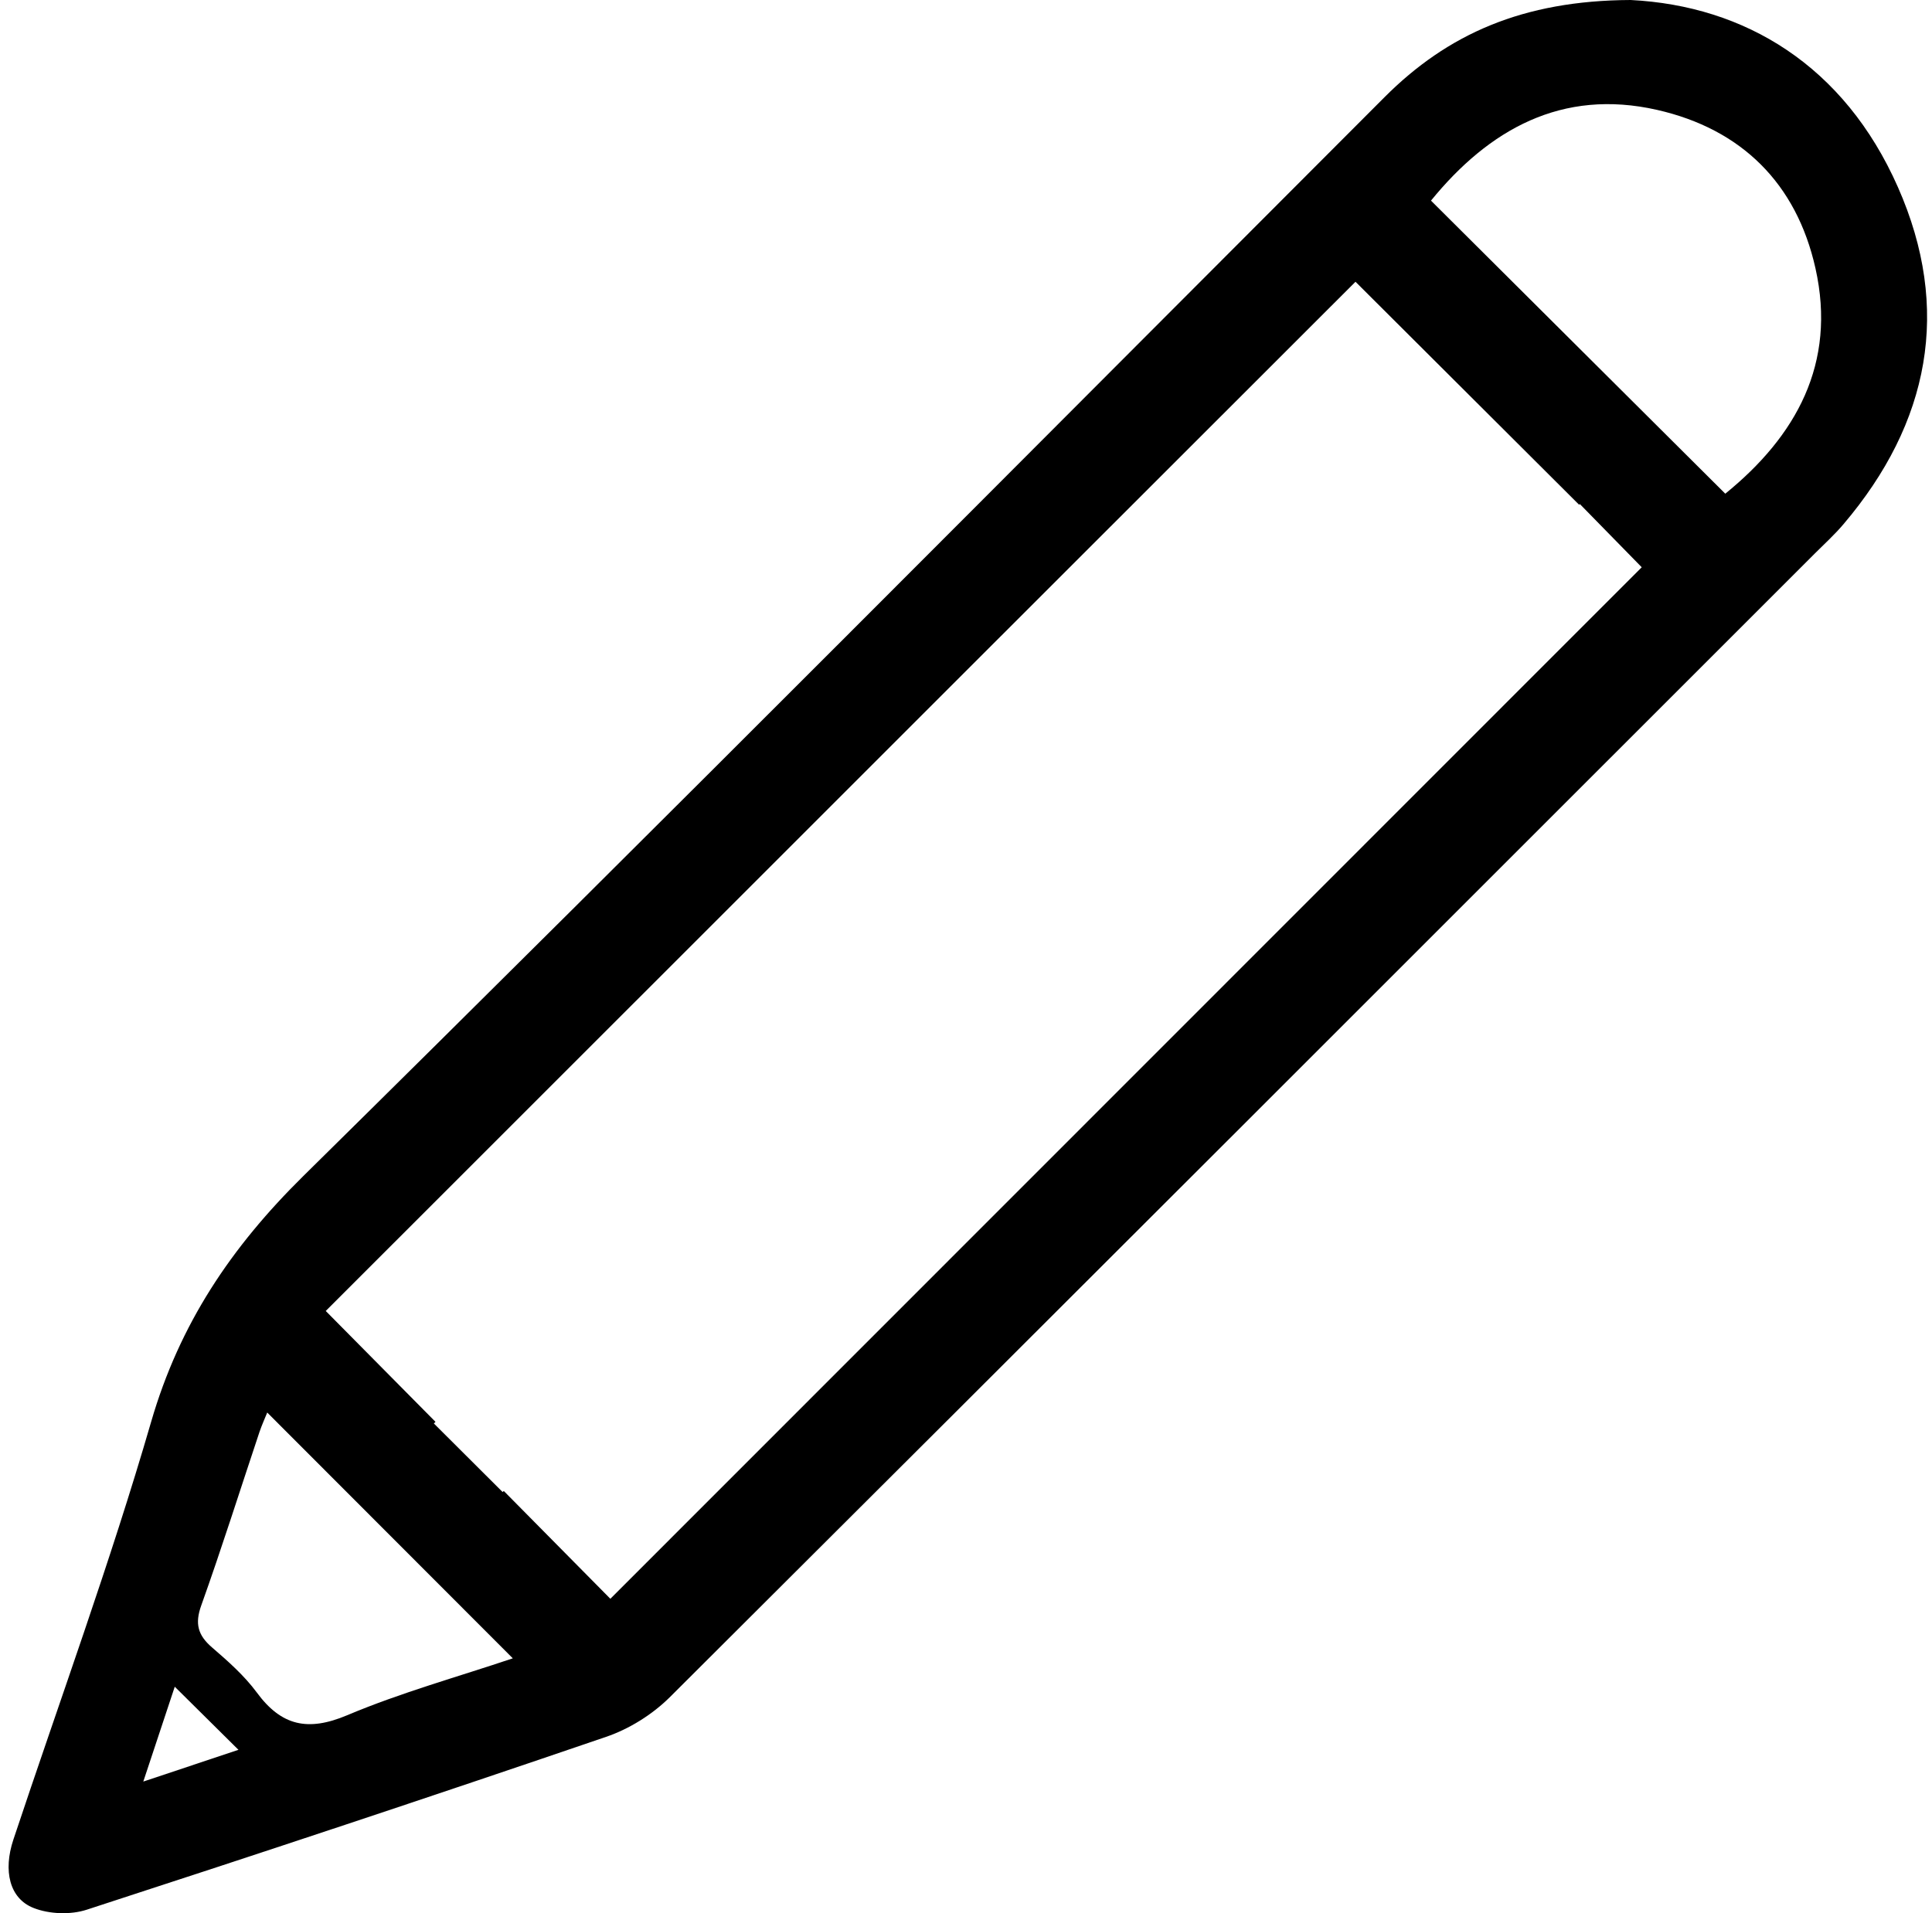 <?xml version="1.0" encoding="UTF-8" standalone="no"?>
<svg width="211px" height="209px" viewBox="0 0 211 209" version="1.1" xmlns="http://www.w3.org/2000/svg" xmlns:xlink="http://www.w3.org/1999/xlink" xmlns:sketch="http://www.bohemiancoding.com/sketch/ns">
    <!-- Generator: Sketch 3.3.2 (12043) - http://www.bohemiancoding.com/sketch -->
    <title>pen</title>
    <desc>Created with Sketch.</desc>
    <defs></defs>
    <g id="Page-1" stroke="none" stroke-width="1" fill="none" fill-rule="evenodd" sketch:type="MSPage">
        <path d="M207.281,20.45 C201.414,7.155 190.571,0.629 178.084,0 C166.308,0.052 158.095,3.719 151.202,10.623 C111.895,49.961 72.714,89.425 33.125,128.47 C25.225,136.264 19.61,144.624 16.509,155.31 C12.046,170.689 6.515,185.764 1.455,200.975 C0.334,204.359 1.025,207.387 3.665,208.424 C5.384,209.105 7.72,209.189 9.48,208.612 C28.431,202.452 47.341,196.177 66.187,189.734 C68.712,188.875 71.226,187.304 73.123,185.429 C114.87,143.817 156.545,102.122 198.229,60.437 C199.277,59.39 200.387,58.384 201.341,57.252 C210.738,46.19 213.158,33.754 207.281,20.45 L207.281,20.45 Z M15.65,194.616 C16.876,190.929 17.924,187.765 19.086,184.255 C21.538,186.686 23.675,188.802 26.043,191.149 C22.627,192.29 19.401,193.37 15.65,194.616 L15.65,194.616 Z M37.902,187.377 C33.617,189.179 30.725,188.53 28.044,184.884 C26.682,183.04 24.901,181.469 23.151,179.96 C21.611,178.63 21.265,177.372 21.978,175.382 C24.22,169.117 26.221,162.758 28.337,156.43 C28.599,155.666 28.934,154.922 29.185,154.304 C38.122,163.25 46.995,172.134 56.005,181.154 C50.044,183.166 43.81,184.884 37.902,187.377 L37.902,187.377 Z M66.659,174.649 L55.02,162.873 C54.978,162.915 54.936,162.957 54.894,162.989 C52.327,160.422 49.771,157.876 47.383,155.498 C47.445,155.435 47.498,155.383 47.561,155.32 L35.576,143.21 L82.09,96.706 C89.319,89.488 96.547,82.259 103.776,75.02 L148.038,30.779 L172.458,55.136 C172.479,55.115 172.51,55.084 172.542,55.063 C174.689,57.263 177.151,59.777 179.299,61.967 C141.805,99.471 104.258,137.039 66.659,174.649 L66.659,174.649 Z M188.424,53.931 C177.591,43.141 166.958,32.55 156.283,21.916 C162.61,14.153 170.572,9.638 180.985,12.006 C190.194,14.101 196.197,20.041 198.271,29.302 C200.607,39.736 196.134,47.667 188.424,53.931 L188.424,53.931 Z" id="pen" fill="#000000" sketch:type="MSShapeGroup"></path>
    </g>
</svg>